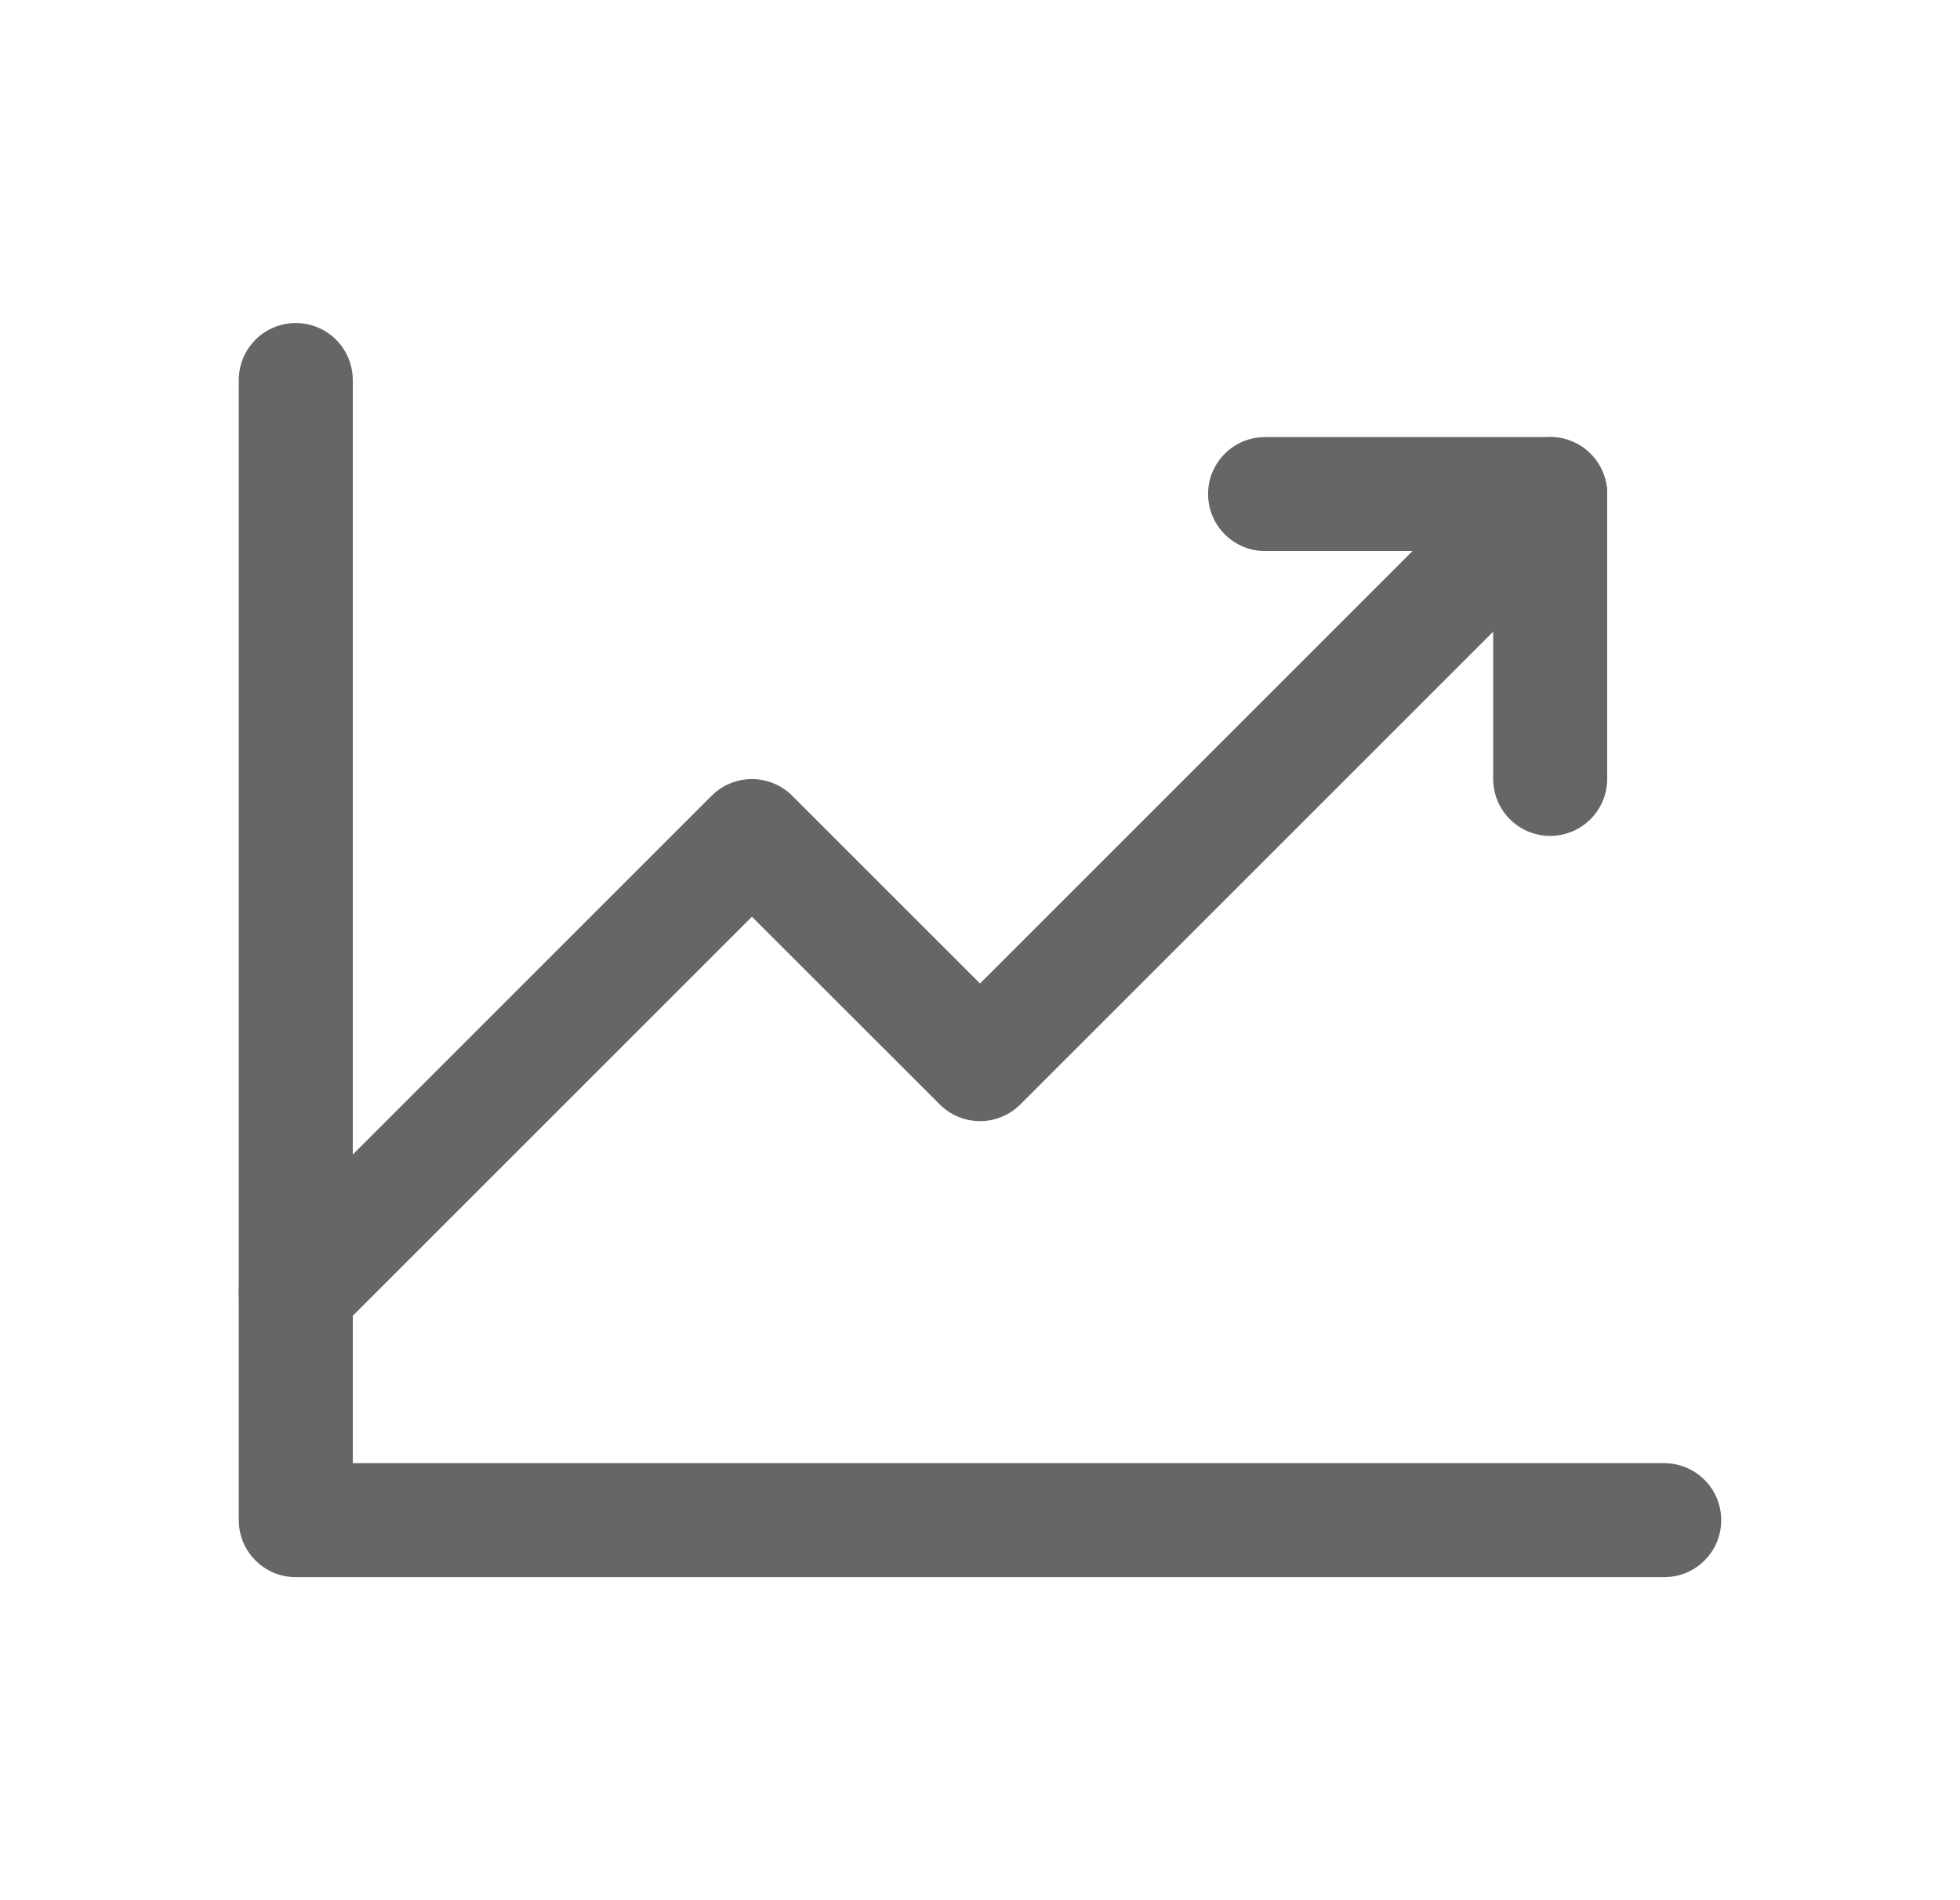 <svg width="33" height="32" viewBox="0 0 33 32" fill="none" xmlns="http://www.w3.org/2000/svg">
<path d="M4.98 5.44C5.228 5.44 5.467 5.536 5.646 5.708C5.825 5.881 5.93 6.116 5.939 6.364L5.94 6.4V24.64H28.02C28.268 24.64 28.507 24.736 28.686 24.909C28.865 25.081 28.97 25.316 28.979 25.564L28.98 25.6C28.98 25.848 28.884 26.087 28.712 26.266C28.539 26.445 28.304 26.55 28.056 26.559L28.02 26.56H4.98C4.732 26.56 4.493 26.464 4.314 26.291C4.135 26.119 4.03 25.884 4.021 25.636L4.02 25.6V6.4C4.02 6.145 4.121 5.901 4.301 5.721C4.481 5.541 4.725 5.44 4.98 5.44Z" fill="#666666"/>
<path d="M25.422 7.641C25.599 7.464 25.839 7.363 26.09 7.36C26.341 7.358 26.583 7.453 26.765 7.627C26.946 7.801 27.052 8.039 27.06 8.29C27.068 8.541 26.977 8.785 26.807 8.97L26.779 8.999L17.179 18.599C17.004 18.774 16.768 18.875 16.52 18.88C16.273 18.885 16.033 18.794 15.851 18.627L15.822 18.599L12.66 15.438L5.659 22.439C5.484 22.614 5.248 22.715 5 22.72C4.753 22.725 4.513 22.634 4.331 22.467L4.301 22.439C4.126 22.264 4.025 22.028 4.02 21.78C4.015 21.533 4.106 21.293 4.273 21.11L4.301 21.081L11.981 13.401C12.156 13.226 12.392 13.126 12.64 13.12C12.887 13.115 13.127 13.206 13.31 13.373L13.339 13.401L16.5 16.562L25.421 7.641H25.422Z" fill="#666666"/>
<path d="M26.1 7.36C26.348 7.36 26.587 7.456 26.766 7.629C26.945 7.801 27.05 8.036 27.059 8.284L27.06 8.32V13.12C27.059 13.371 26.96 13.612 26.784 13.791C26.608 13.969 26.369 14.072 26.118 14.077C25.867 14.082 25.624 13.988 25.442 13.816C25.259 13.644 25.151 13.407 25.141 13.156L25.14 13.12V9.28H21.3C21.052 9.28 20.813 9.184 20.634 9.011C20.455 8.839 20.35 8.604 20.341 8.356L20.34 8.32C20.34 8.072 20.436 7.833 20.608 7.654C20.781 7.475 21.016 7.37 21.264 7.361L21.3 7.36H26.1Z" fill="#666666"/>
</svg>
